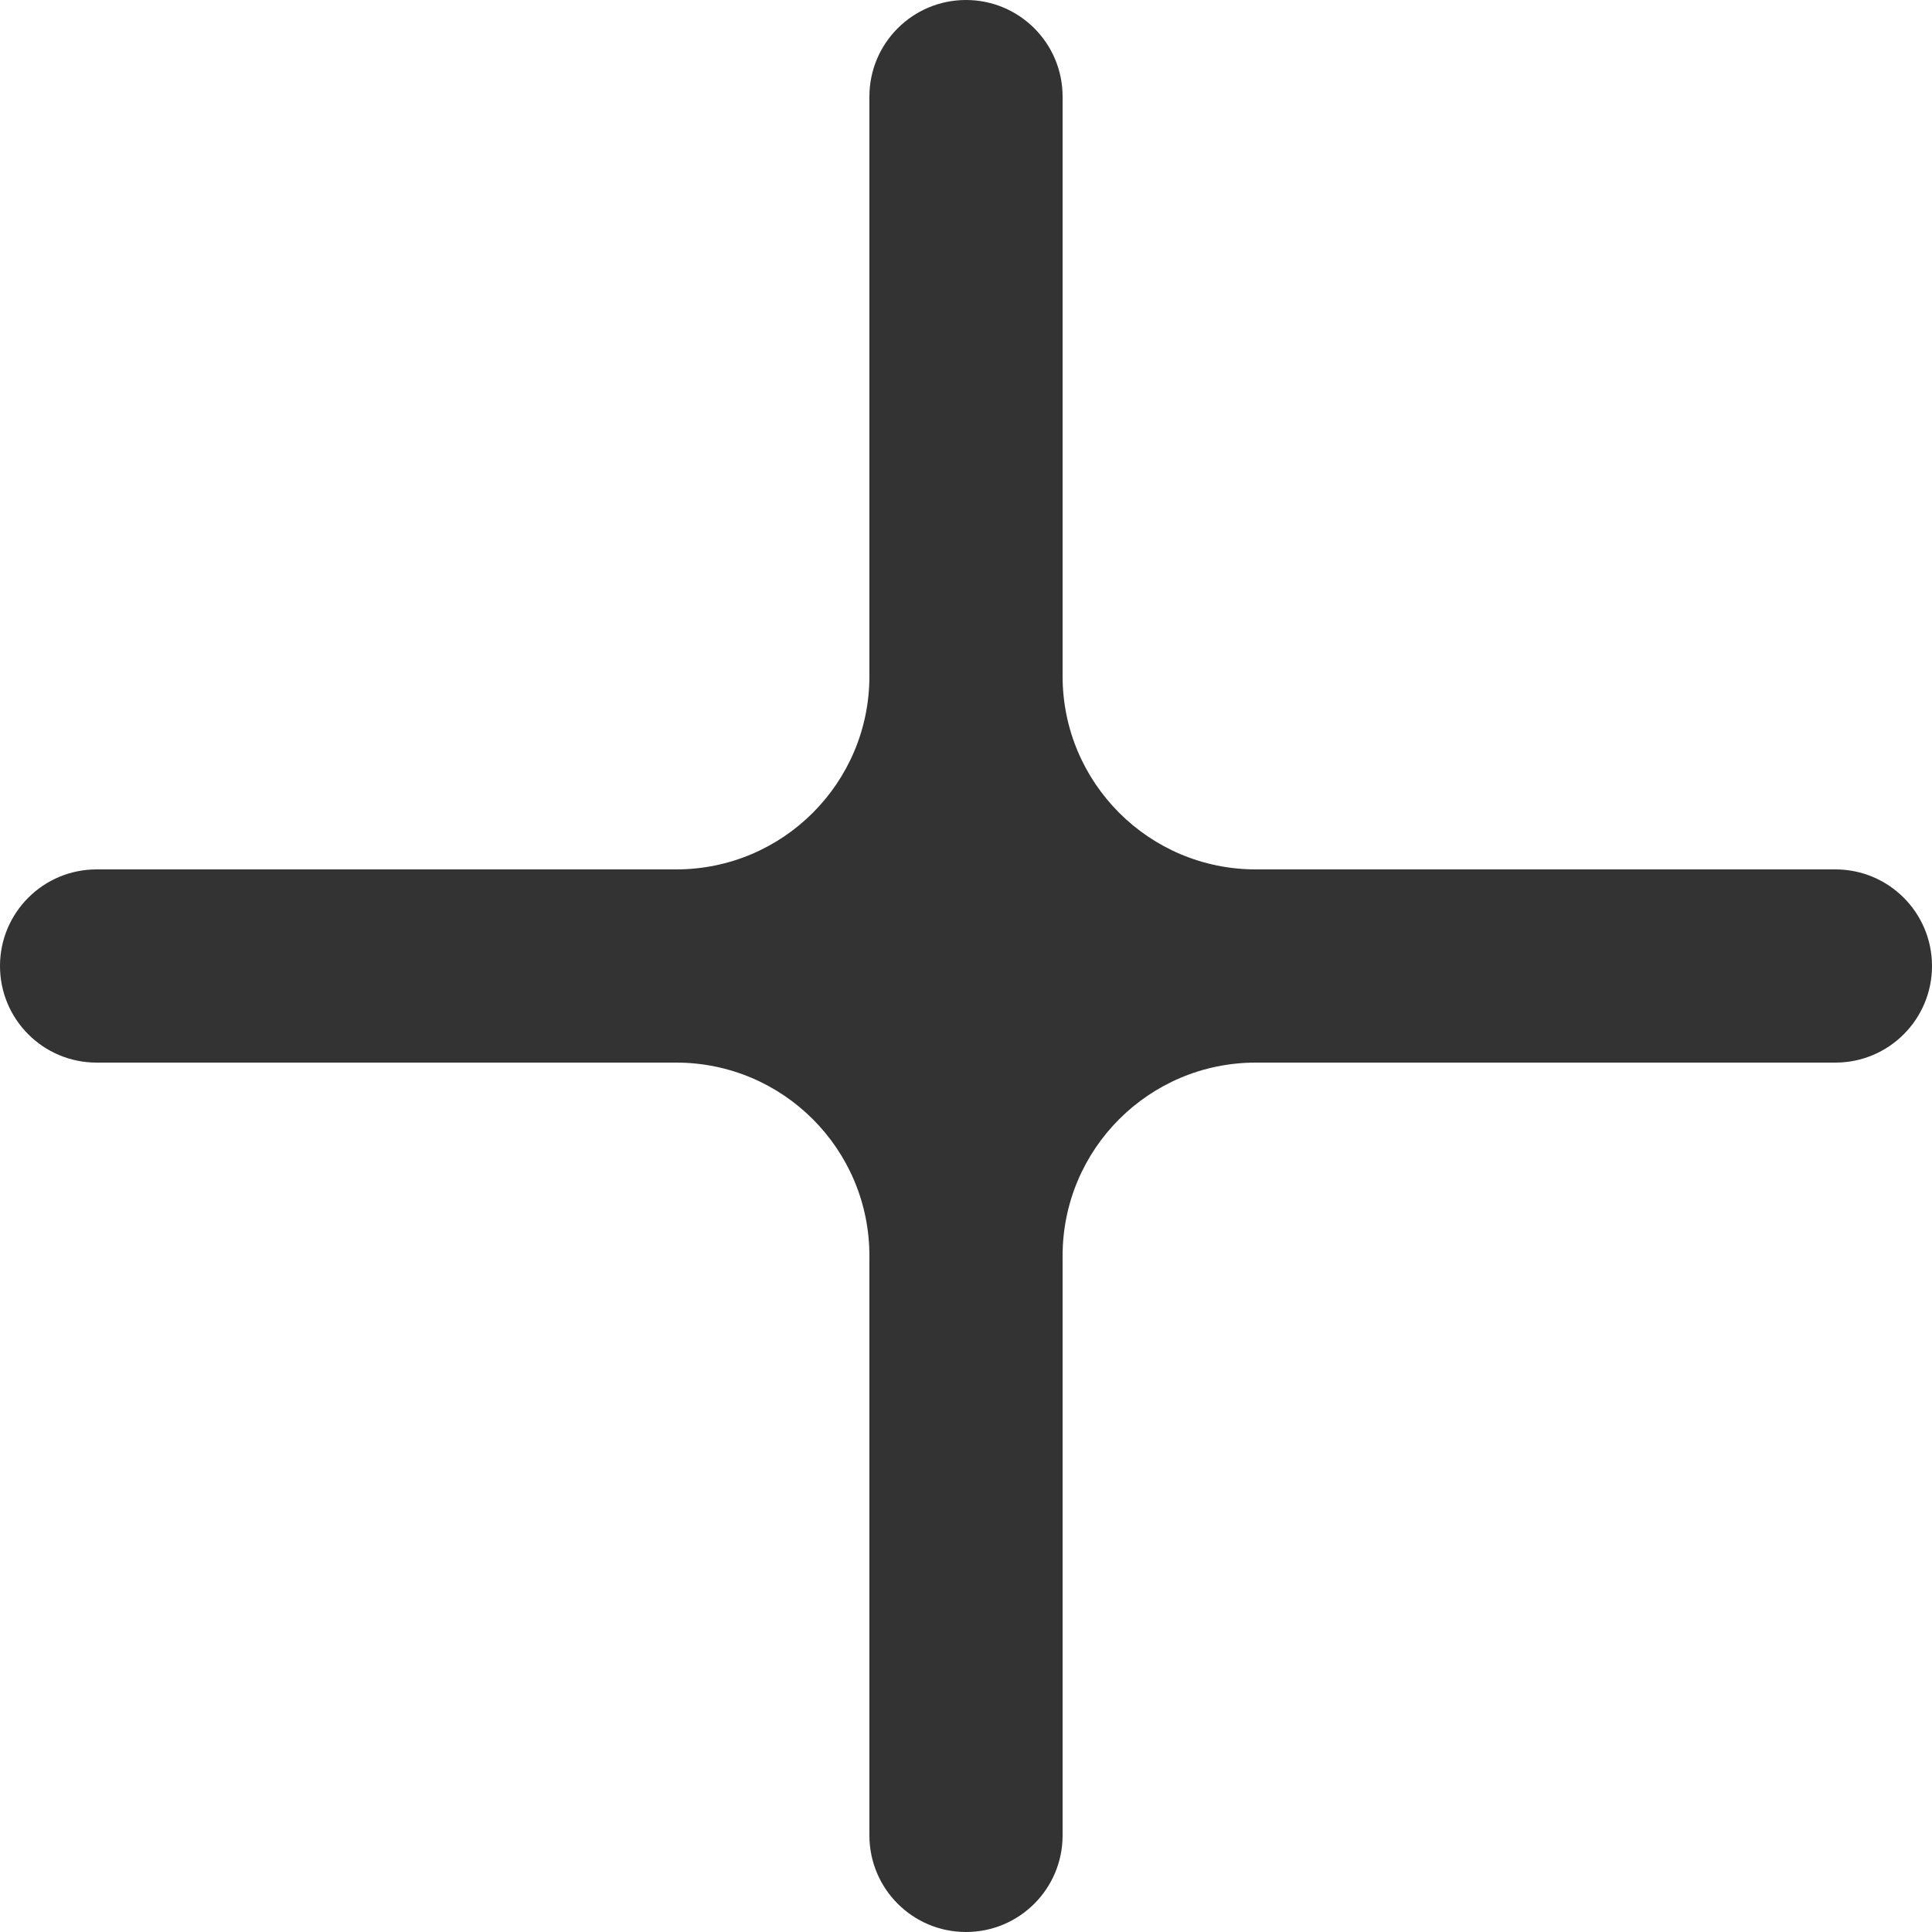 <svg width="40" height="40" viewBox="0 0 40 40" fill="none" xmlns="http://www.w3.org/2000/svg">
<path fill-rule="evenodd" clip-rule="evenodd" d="M26 18C23.791 18 22 16.209 22 14V2C22 0.895 21.105 0 20 0C18.895 0 18 0.895 18 2V14C18 16.209 16.209 18 14 18H2C0.895 18 0 18.895 0 20C0 21.105 0.895 22 2 22H14C16.209 22 18 23.791 18 26V38C18 39.105 18.895 40 20 40C21.105 40 22 39.105 22 38V26C22 23.791 23.791 22 26 22H38C39.105 22 40 21.105 40 20C40 18.895 39.105 18 38 18H26Z" fill="#333333"/>
</svg>
